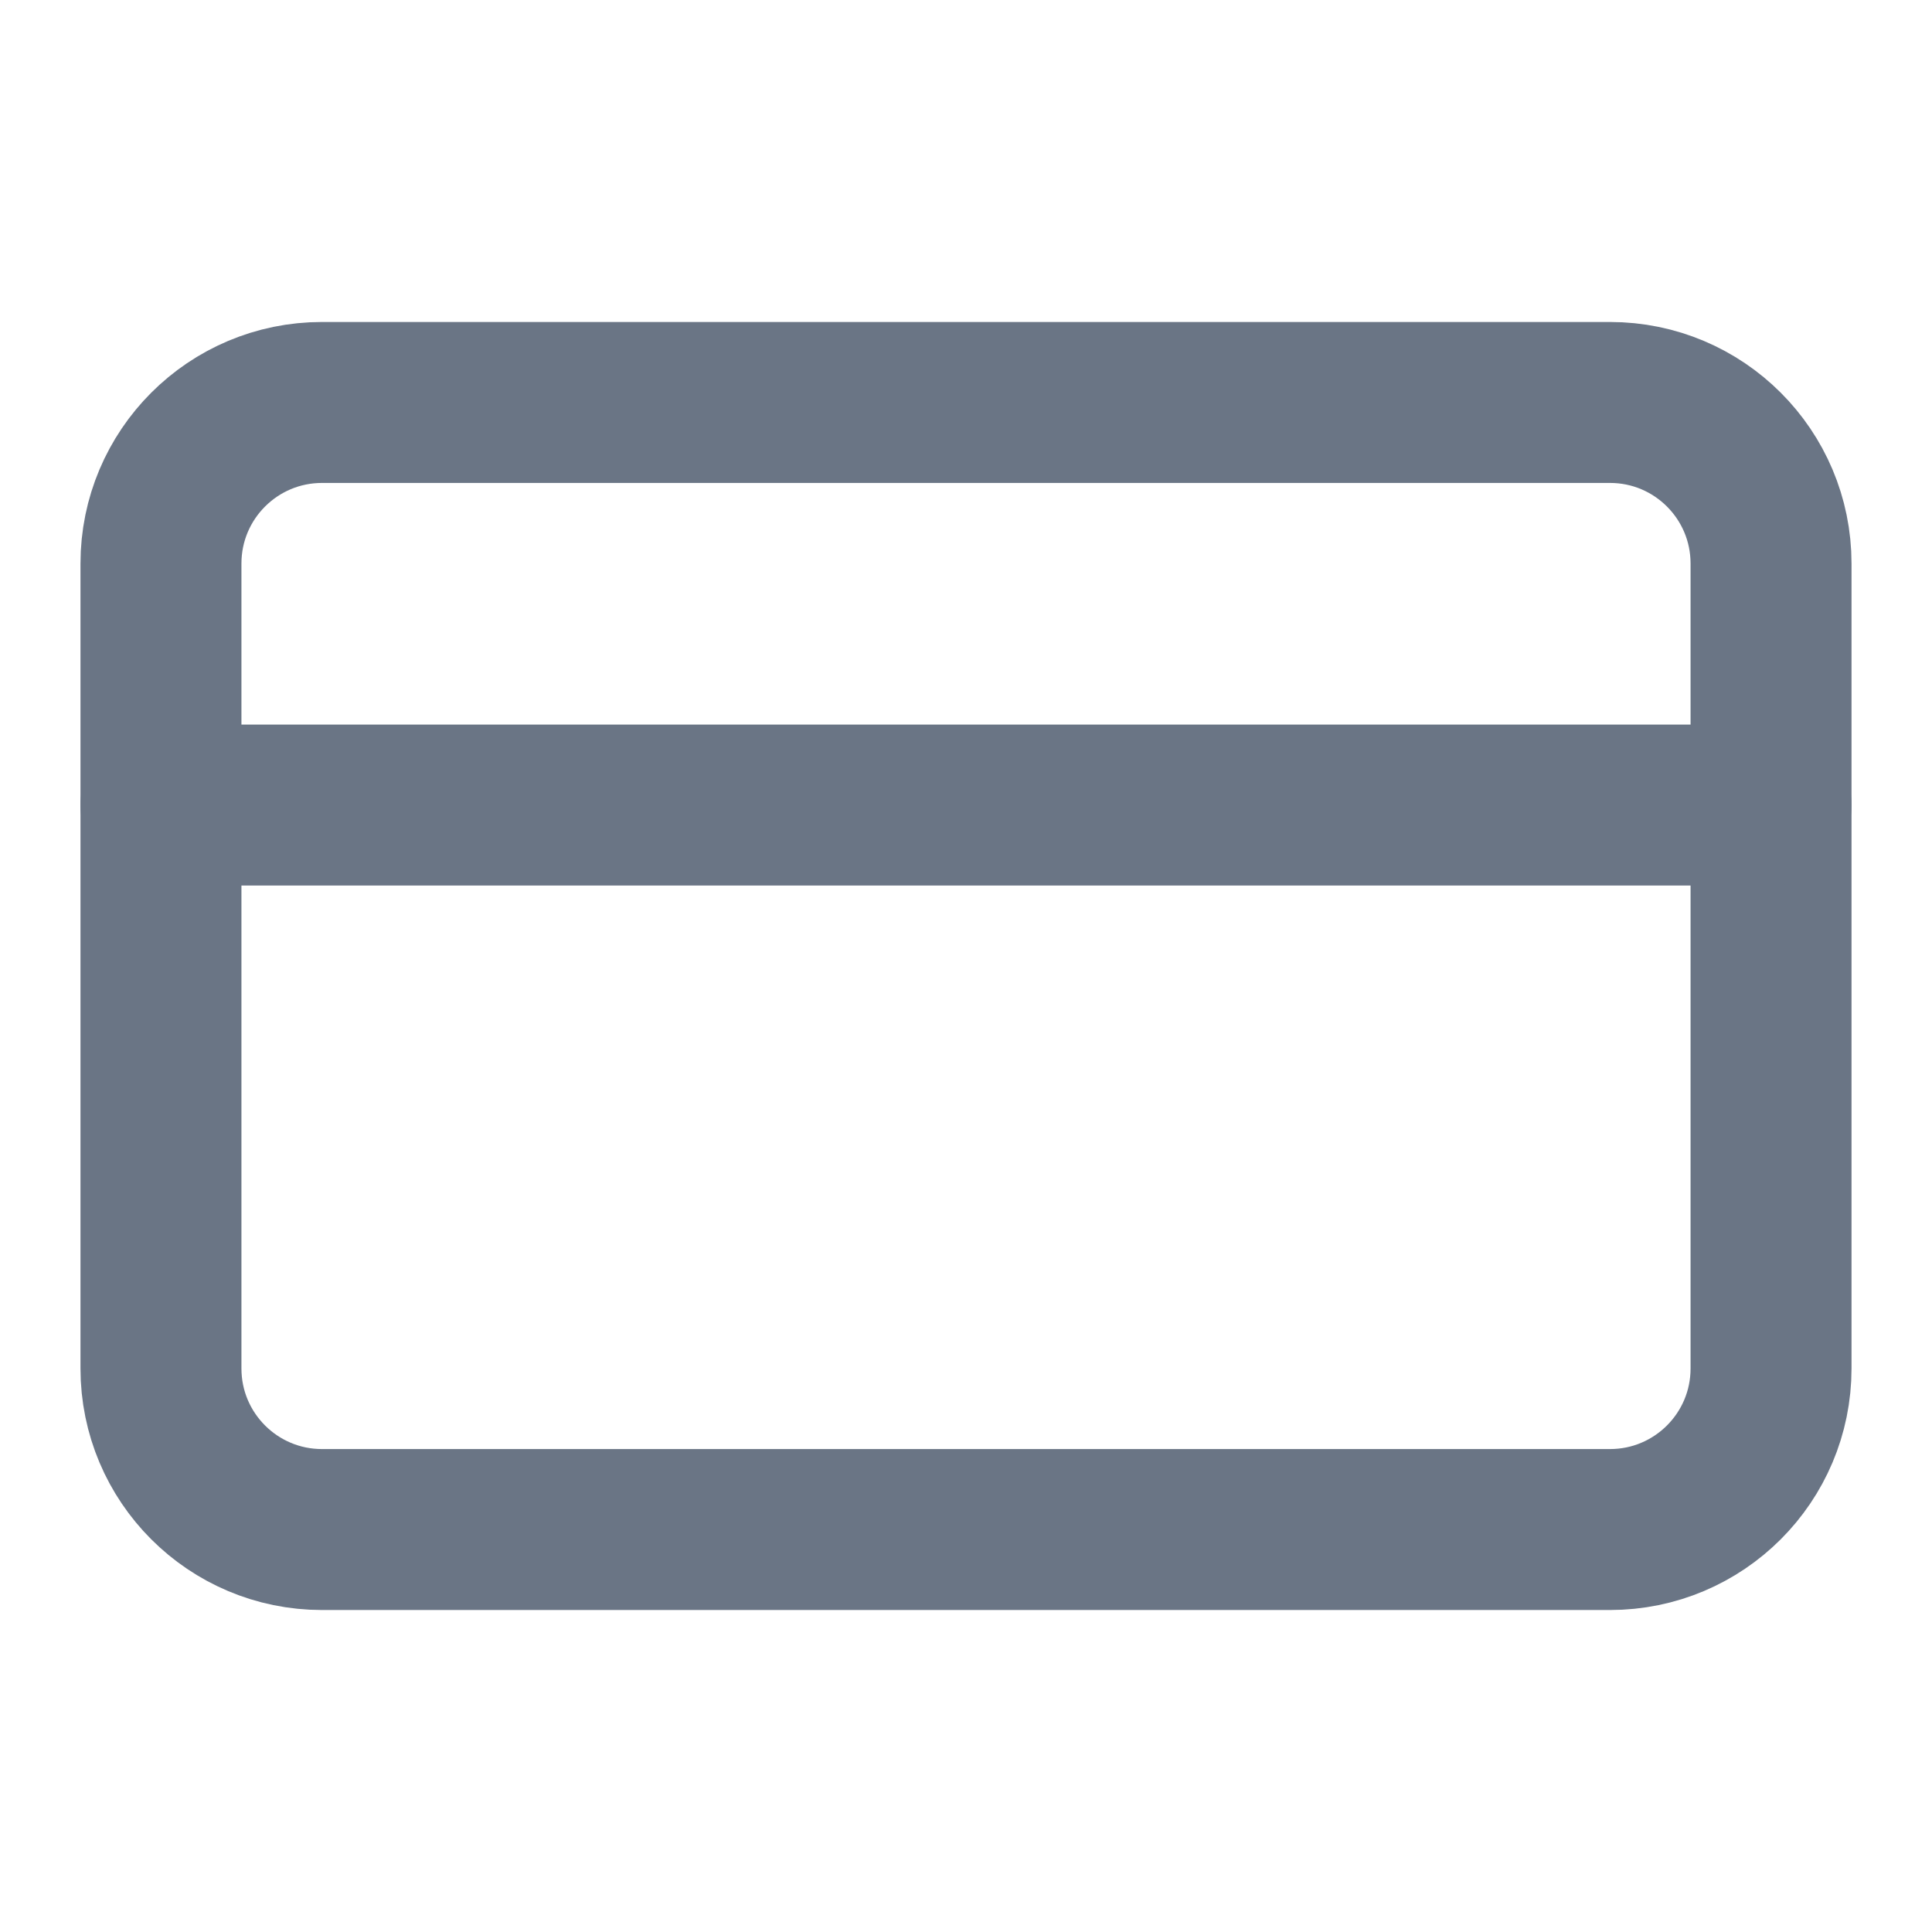 <svg width="16" height="16" viewBox="0 0 16 16" fill="none" xmlns="http://www.w3.org/2000/svg">
<path d="M13.333 3.333H2.667C1.93 3.333 1.333 3.93 1.333 4.667V11.333C1.333 12.07 1.93 12.667 2.667 12.667H13.333C14.07 12.667 14.667 12.07 14.667 11.333V4.667C14.667 3.93 14.07 3.333 13.333 3.333Z" stroke="#6A7585" stroke-width="1.333" stroke-linecap="round" stroke-linejoin="round"/>
<path d="M1.333 6.667H14.667" stroke="#6A7585" stroke-width="1.333" stroke-linecap="round" stroke-linejoin="round"/>
</svg>
